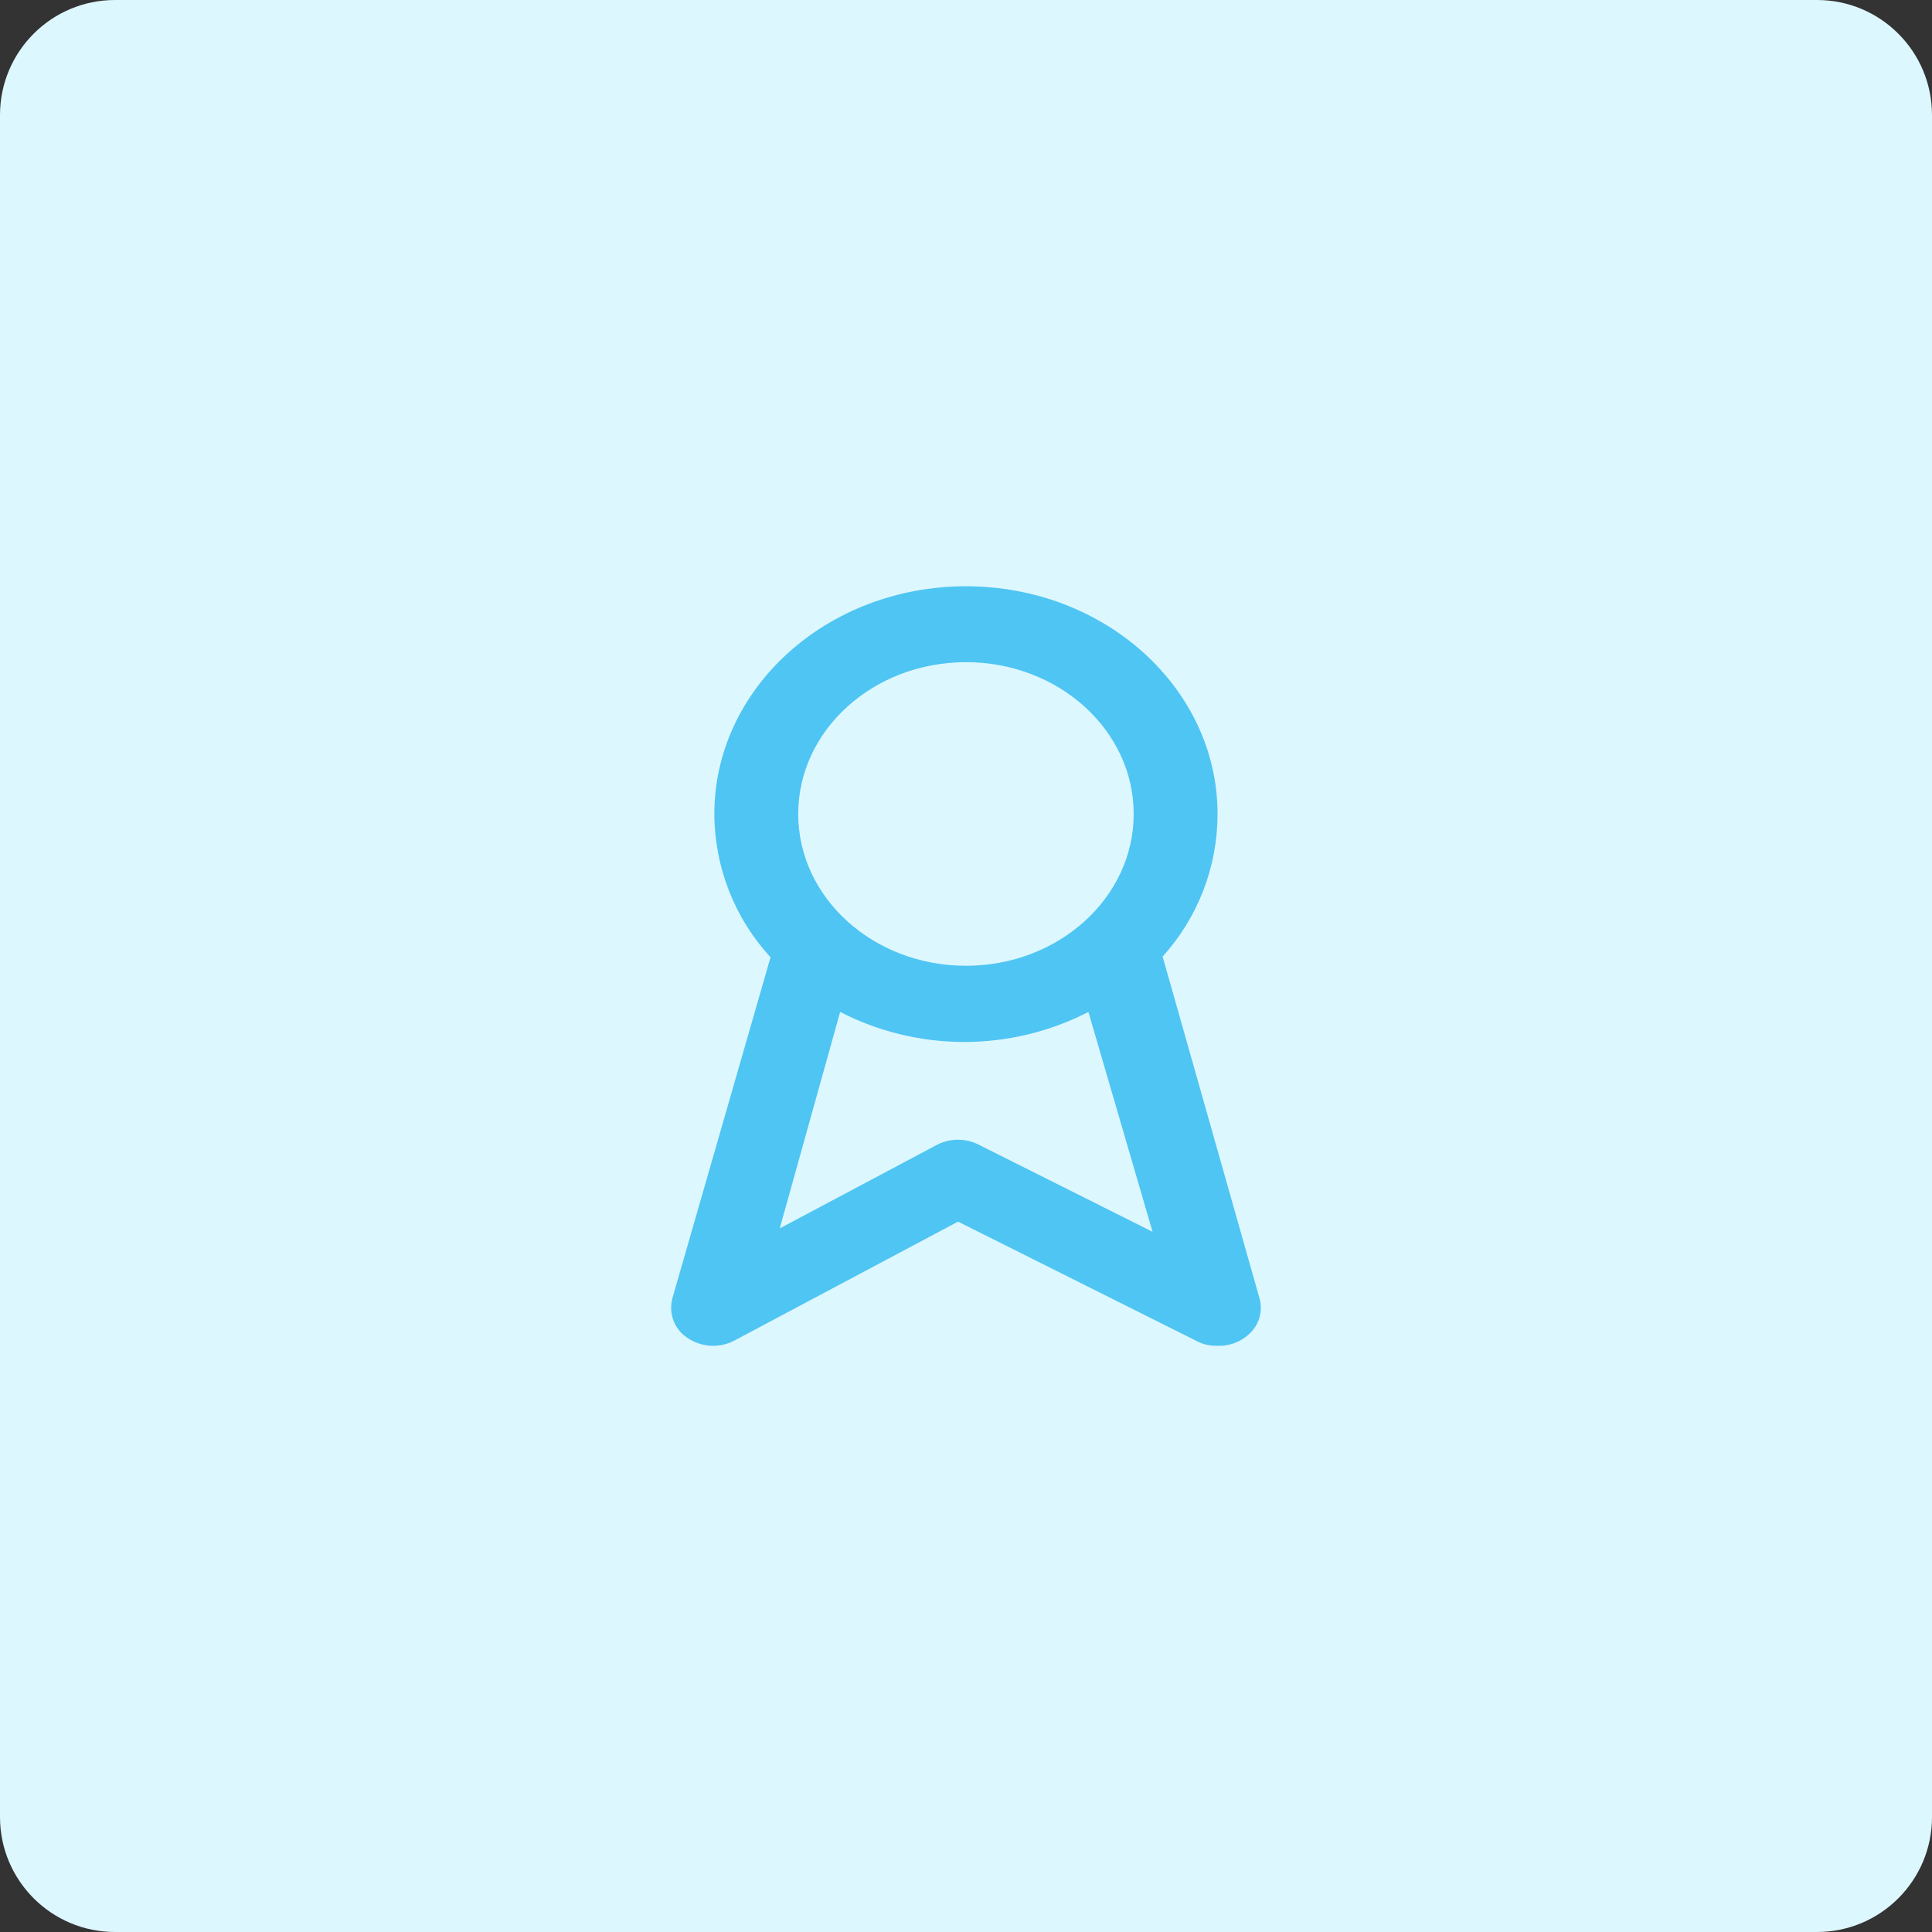<svg width="84" height="84" viewBox="0 0 84 84" fill="none" xmlns="http://www.w3.org/2000/svg">
<rect x="0" y="0" width="84" height="84" fill="#333333" stroke="none"/>
<g id="Icon">
<path id="Rectangle 255" d="M79 0H5C2.239 0 0 2.239 0 5V79C0 81.761 2.239 84 5 84H79C81.761 84 84 81.761 84 79V5C84 2.239 81.761 0 79 0Z" fill="#DDF7FF"/>
<g id="Layer 2">
<g id="award">
<path id="Path 257" d="M54.761 56.447L50.549 41.59C52.084 39.893 52.935 37.688 52.938 35.399C52.938 29.925 48.04 25.49 41.998 25.49C35.956 25.49 31.058 29.925 31.058 35.396C31.068 37.703 31.939 39.923 33.501 41.62L29.234 56.447C29.147 56.77 29.165 57.113 29.286 57.425C29.407 57.737 29.625 58.003 29.908 58.182C30.206 58.38 30.551 58.494 30.908 58.512C31.265 58.529 31.62 58.45 31.936 58.282L41.654 53.114L52.008 58.296C52.293 58.45 52.614 58.525 52.938 58.511C53.215 58.522 53.492 58.472 53.748 58.365C54.003 58.258 54.233 58.097 54.42 57.892C54.595 57.7 54.718 57.467 54.777 57.214C54.837 56.961 54.831 56.697 54.761 56.447ZM41.998 28.79C46.026 28.79 49.291 31.747 49.291 35.39C49.291 39.033 46.026 41.99 41.998 41.99C37.97 41.99 34.705 39.033 34.705 35.39C34.705 31.747 37.97 28.79 41.998 28.79ZM42.563 49.774C42.281 49.629 41.969 49.553 41.652 49.553C41.334 49.553 41.022 49.629 40.74 49.774L33.902 53.409L36.528 43.998C38.198 44.855 40.048 45.303 41.925 45.303C43.802 45.303 45.652 44.855 47.322 43.998L50.112 53.557L42.563 49.774Z" fill="#4FC5F3"/>
</g>
</g>
</g>
</svg>

